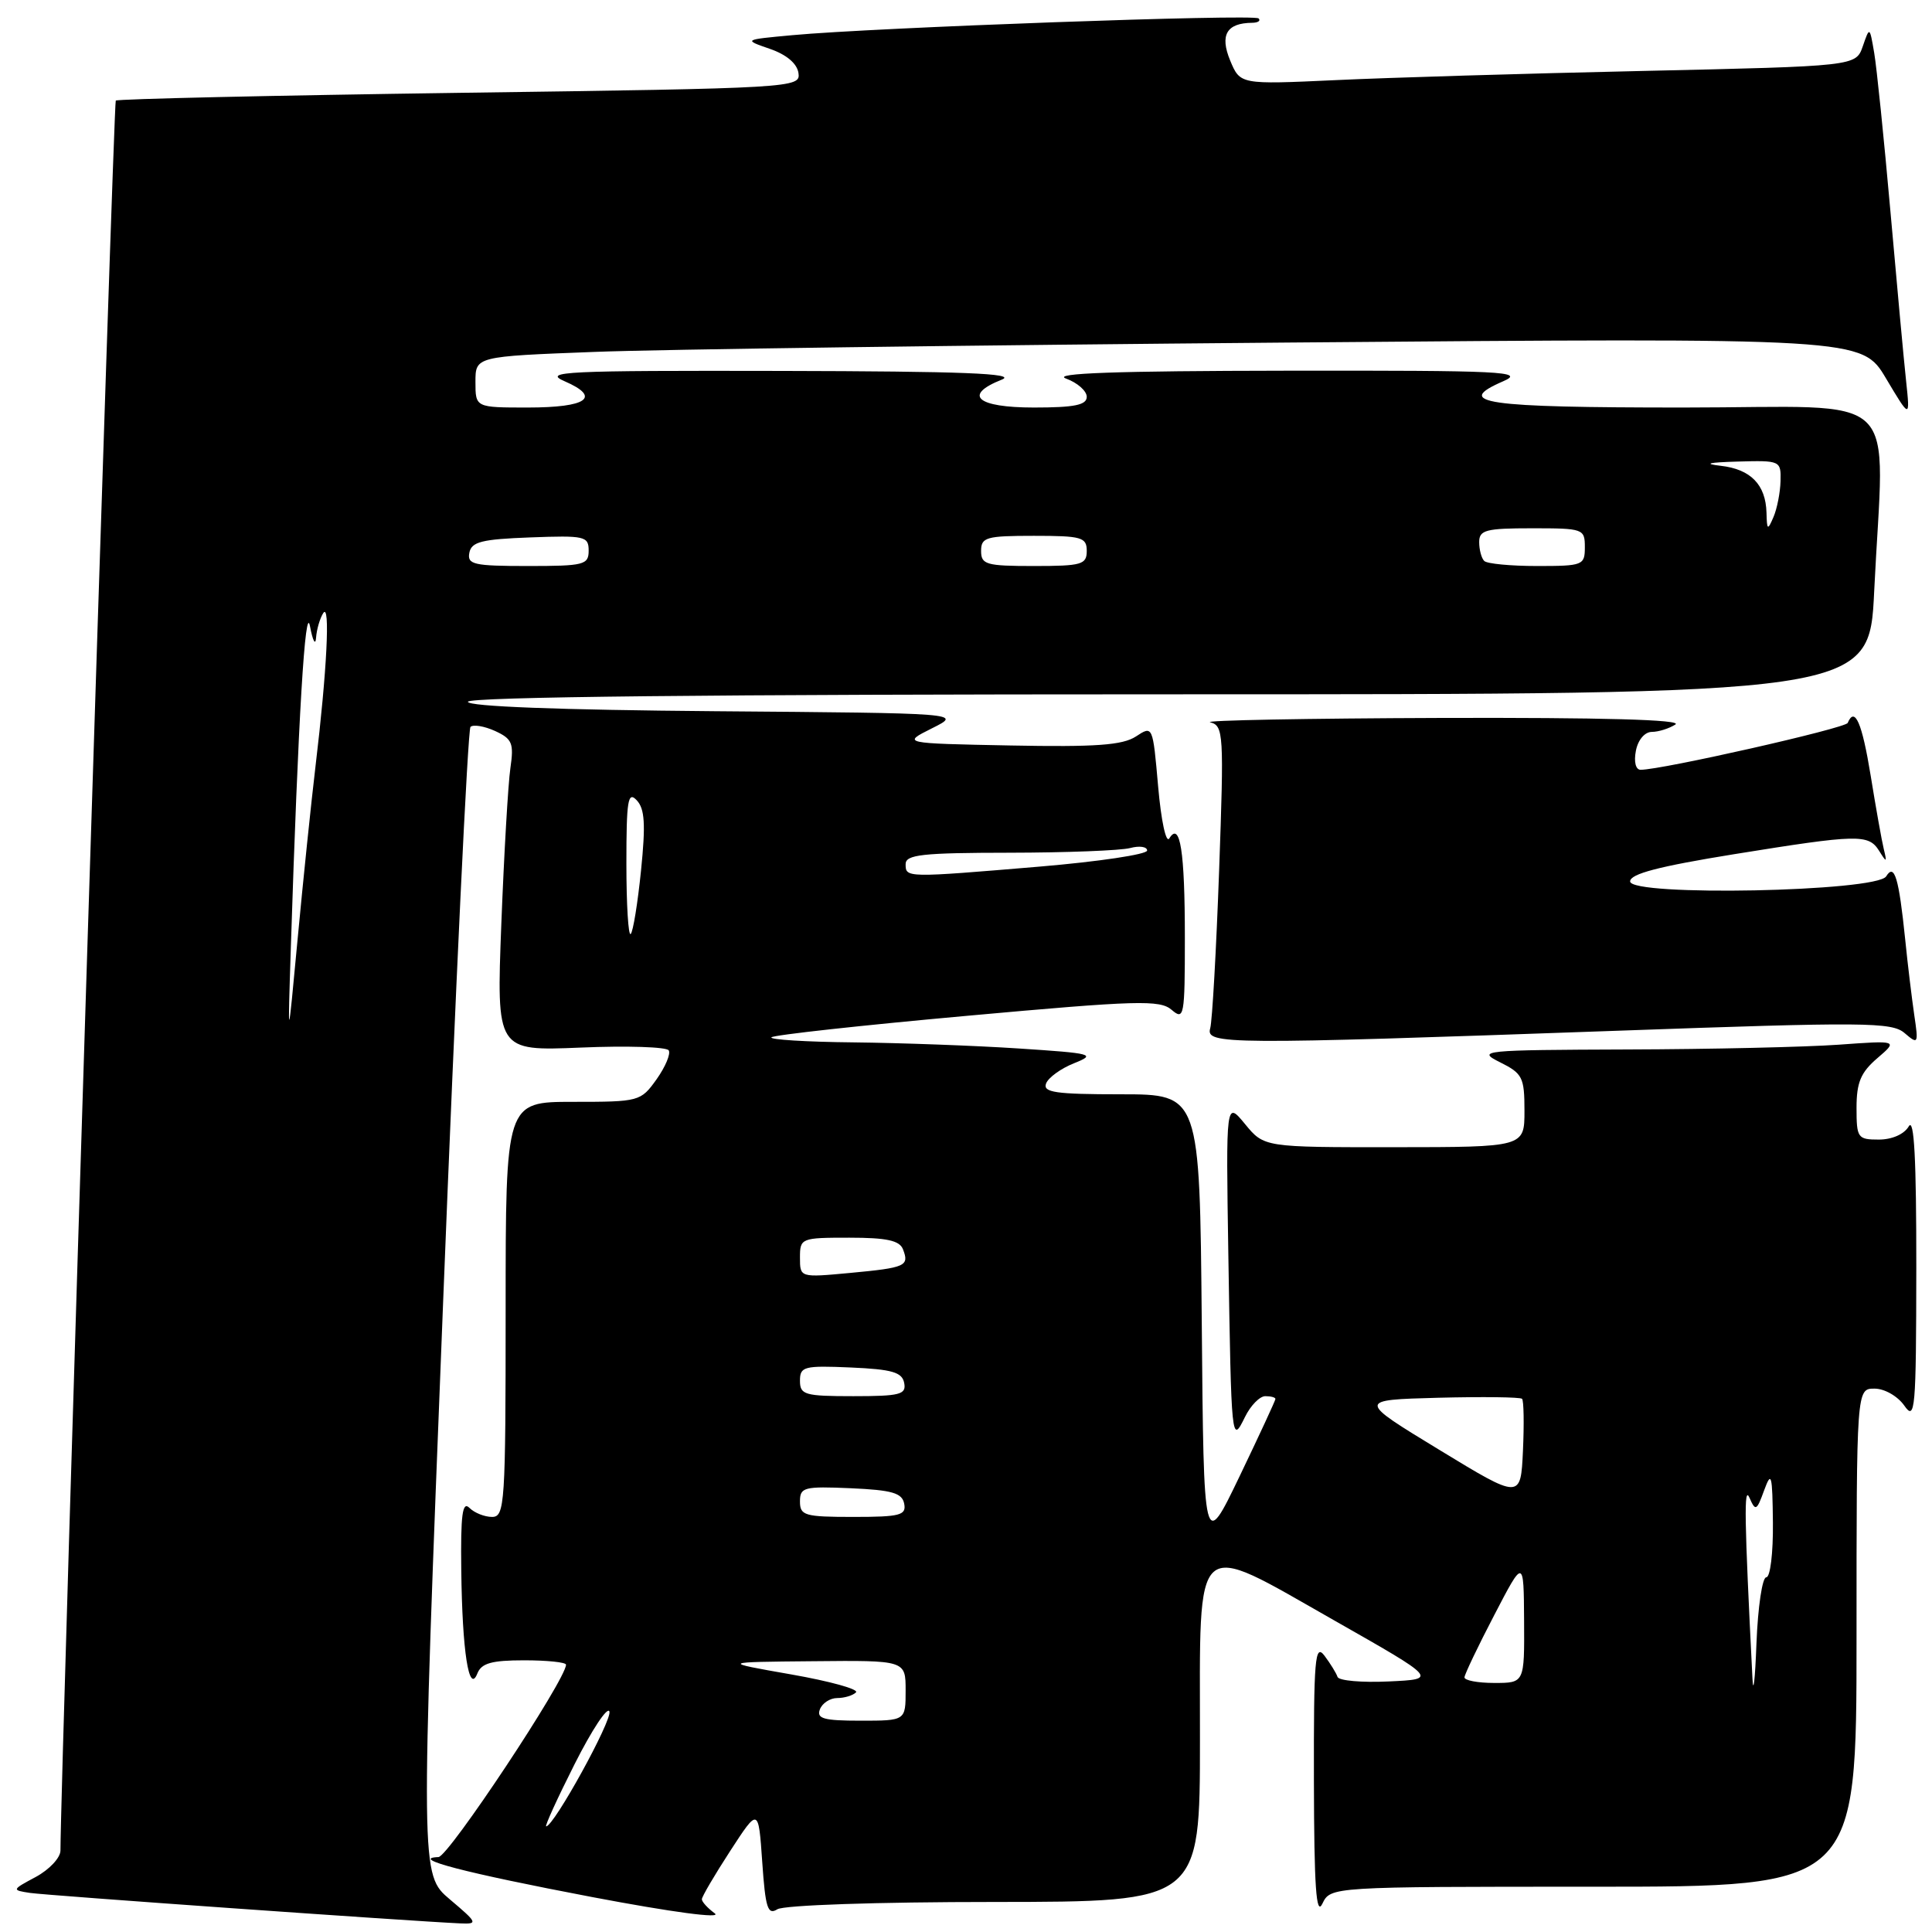 <?xml version="1.0" encoding="UTF-8" standalone="no"?>
<!DOCTYPE svg PUBLIC "-//W3C//DTD SVG 1.1//EN" "http://www.w3.org/Graphics/SVG/1.1/DTD/svg11.dtd" >
<svg xmlns="http://www.w3.org/2000/svg" xmlns:xlink="http://www.w3.org/1999/xlink" version="1.1" viewBox="0 0 256 256">
 <g >
 <path fill="currentColor"
d=" M 59.61 251.68 C 55.72 248.39 55.72 248.39 58.71 172.68 C 60.35 131.04 61.99 96.68 62.34 96.32 C 62.70 95.97 64.16 96.21 65.58 96.85 C 67.87 97.90 68.11 98.47 67.63 101.77 C 67.33 103.82 66.79 113.10 66.43 122.38 C 65.78 139.27 65.78 139.27 76.94 138.81 C 83.07 138.55 88.33 138.72 88.61 139.18 C 88.89 139.64 88.17 141.36 87.00 143.01 C 84.90 145.95 84.71 146.00 75.93 146.00 C 67.00 146.00 67.00 146.00 67.00 173.50 C 67.00 199.31 66.89 201.00 65.20 201.00 C 64.21 201.00 62.86 200.46 62.20 199.80 C 61.27 198.87 61.03 200.70 61.12 208.05 C 61.25 218.85 62.14 224.55 63.25 221.75 C 63.79 220.38 65.13 220.00 69.47 220.00 C 72.51 220.00 75.00 220.26 75.00 220.58 C 75.00 222.54 59.44 246.01 58.10 246.07 C 54.17 246.23 61.59 248.16 78.46 251.37 C 89.11 253.39 95.72 254.27 94.71 253.53 C 93.77 252.84 93.00 252.00 93.00 251.66 C 93.00 251.32 94.69 248.44 96.75 245.27 C 100.50 239.50 100.50 239.50 101.00 246.72 C 101.42 252.83 101.73 253.79 103.00 252.99 C 103.86 252.44 116.19 252.02 131.75 252.02 C 159.00 252.00 159.00 252.00 159.00 230.54 C 159.00 203.02 157.91 203.99 176.77 214.70 C 190.50 222.50 190.50 222.50 184.02 222.80 C 180.45 222.97 177.40 222.70 177.23 222.20 C 177.06 221.69 176.28 220.43 175.50 219.39 C 174.24 217.73 174.07 219.74 174.10 236.00 C 174.13 250.04 174.40 253.96 175.22 252.25 C 176.31 250.00 176.31 250.00 211.15 250.00 C 246.00 250.00 246.00 250.00 246.00 217.00 C 246.00 184.00 246.00 184.00 248.38 184.00 C 249.71 184.00 251.44 184.99 252.33 186.25 C 253.77 188.33 253.90 186.92 253.92 168.00 C 253.93 153.61 253.64 148.02 252.92 149.25 C 252.31 150.29 250.71 151.00 248.95 151.00 C 246.15 151.00 246.00 150.79 246.00 146.79 C 246.00 143.43 246.56 142.10 248.75 140.22 C 251.50 137.86 251.50 137.86 243.60 138.43 C 239.25 138.74 226.65 139.03 215.60 139.06 C 196.39 139.13 195.64 139.20 198.75 140.75 C 201.74 142.24 202.00 142.74 202.00 147.18 C 202.00 152.00 202.00 152.00 184.75 152.01 C 167.50 152.02 167.50 152.02 164.97 148.94 C 162.44 145.87 162.44 145.87 162.76 166.18 C 163.16 191.18 163.18 191.39 164.97 187.75 C 165.71 186.24 166.92 185.00 167.66 185.00 C 168.40 185.00 169.00 185.16 169.00 185.37 C 169.00 185.57 166.86 190.18 164.25 195.62 C 159.50 205.50 159.50 205.50 159.24 175.25 C 158.97 145.00 158.97 145.00 148.52 145.00 C 139.86 145.00 138.16 144.75 138.61 143.57 C 138.91 142.78 140.59 141.57 142.33 140.88 C 145.29 139.70 144.79 139.57 135.00 138.93 C 129.22 138.55 119.36 138.19 113.08 138.12 C 106.80 138.06 101.92 137.75 102.22 137.45 C 102.52 137.14 114.19 135.86 128.14 134.60 C 150.76 132.55 153.69 132.47 155.25 133.81 C 156.90 135.23 157.00 134.69 157.00 124.24 C 157.00 112.78 156.37 108.78 154.94 111.09 C 154.51 111.79 153.86 108.78 153.46 104.23 C 152.75 96.12 152.75 96.12 150.51 97.59 C 148.74 98.74 145.21 99.00 133.88 98.78 C 119.50 98.50 119.50 98.50 123.50 96.50 C 127.50 94.50 127.50 94.50 94.75 94.24 C 74.06 94.07 62.00 93.61 62.00 92.99 C 62.00 92.34 94.47 92.00 154.84 92.00 C 247.69 92.00 247.69 92.00 248.34 78.34 C 249.65 51.08 252.68 54.00 223.06 54.00 C 196.60 54.00 192.53 53.41 199.18 50.52 C 202.16 49.23 199.22 49.08 170.50 49.12 C 147.87 49.15 139.31 49.45 141.25 50.16 C 142.76 50.71 144.00 51.80 144.00 52.58 C 144.00 53.67 142.37 54.00 137.00 54.00 C 129.43 54.00 127.55 52.36 132.75 50.30 C 134.82 49.48 127.61 49.20 103.50 49.15 C 74.79 49.09 71.84 49.23 74.82 50.52 C 79.71 52.64 77.81 54.00 69.94 54.00 C 63.00 54.00 63.00 54.00 63.00 50.61 C 63.00 47.23 63.00 47.23 78.75 46.63 C 87.41 46.29 128.74 45.74 170.60 45.39 C 246.70 44.76 246.70 44.76 249.90 50.13 C 253.10 55.50 253.10 55.50 252.57 50.50 C 252.27 47.75 251.34 37.62 250.49 28.00 C 249.64 18.38 248.67 8.93 248.34 7.00 C 247.74 3.50 247.74 3.50 246.83 6.13 C 245.91 8.77 245.91 8.77 217.71 9.40 C 202.19 9.74 183.84 10.29 176.91 10.62 C 164.33 11.20 164.33 11.20 163.00 8.01 C 161.61 4.64 162.53 3.05 165.92 3.02 C 166.70 3.01 167.08 2.75 166.77 2.44 C 166.17 1.84 115.81 3.65 105.00 4.66 C 98.50 5.26 98.50 5.26 102.00 6.47 C 104.21 7.23 105.61 8.41 105.80 9.67 C 106.09 11.64 105.38 11.69 60.92 12.30 C 36.07 12.65 15.56 13.11 15.34 13.33 C 15.04 13.62 8.06 234.56 8.01 245.22 C 8.00 246.17 6.54 247.73 4.75 248.70 C 1.55 250.41 1.54 250.45 3.97 250.82 C 6.11 251.15 54.21 254.55 61.00 254.86 C 63.36 254.96 63.28 254.78 59.61 251.68 Z  M 214.00 136.59 C 247.24 135.40 250.67 135.43 252.37 136.89 C 254.17 138.43 254.22 138.33 253.65 134.50 C 253.33 132.30 252.78 127.80 252.45 124.50 C 251.61 116.30 251.02 114.34 249.93 116.12 C 248.67 118.16 216.00 118.81 216.00 116.79 C 216.00 115.79 219.80 114.80 229.75 113.19 C 246.25 110.53 247.59 110.50 249.00 112.75 C 249.99 114.34 250.05 114.31 249.61 112.50 C 249.34 111.40 248.56 107.01 247.87 102.75 C 246.73 95.76 245.77 93.56 244.83 95.79 C 244.54 96.50 220.17 102.01 217.39 102.00 C 216.74 102.00 216.48 100.95 216.76 99.50 C 217.03 98.06 217.92 96.99 218.87 96.98 C 219.76 96.98 221.18 96.53 222.00 96.00 C 222.98 95.36 212.31 95.07 191.00 95.13 C 173.12 95.19 159.34 95.45 160.36 95.71 C 162.13 96.16 162.19 97.19 161.54 115.34 C 161.16 125.88 160.63 135.29 160.36 136.25 C 159.75 138.41 162.20 138.43 214.00 136.59 Z  M 76.14 233.75 C 78.43 229.21 80.50 226.08 80.75 226.78 C 81.14 227.92 73.39 242.00 72.37 242.00 C 72.16 242.00 73.85 238.29 76.14 233.75 Z  M 108.64 226.50 C 108.95 225.68 109.99 225.00 110.94 225.00 C 111.89 225.00 113.01 224.66 113.42 224.25 C 113.84 223.84 109.97 222.77 104.84 221.87 C 95.50 220.23 95.50 220.23 107.75 220.12 C 120.00 220.00 120.00 220.00 120.00 224.00 C 120.00 228.00 120.00 228.00 114.03 228.00 C 109.14 228.00 108.17 227.73 108.64 226.50 Z  M 232.21 222.41 C 231.13 201.03 231.06 196.73 231.82 198.47 C 232.61 200.28 232.77 200.20 233.76 197.47 C 234.72 194.85 234.85 195.34 234.92 201.75 C 234.96 205.78 234.57 209.00 234.04 209.00 C 233.51 209.00 232.93 212.94 232.74 217.75 C 232.56 222.56 232.32 224.66 232.21 222.41 Z  M 194.05 222.25 C 194.08 221.84 195.85 218.12 198.00 214.00 C 201.90 206.50 201.90 206.50 201.95 214.75 C 202.00 223.00 202.00 223.00 198.00 223.00 C 195.80 223.00 194.02 222.66 194.05 222.25 Z  M 106.00 198.95 C 106.00 197.07 106.52 196.93 112.74 197.20 C 118.22 197.44 119.54 197.83 119.81 199.25 C 120.11 200.78 119.27 201.00 113.07 201.00 C 106.61 201.00 106.00 200.82 106.00 198.95 Z  M 190.68 192.09 C 179.85 185.50 179.85 185.50 190.56 185.21 C 196.45 185.06 201.45 185.12 201.68 185.35 C 201.91 185.58 201.96 188.67 201.80 192.22 C 201.50 198.68 201.50 198.68 190.68 192.09 Z  M 106.00 182.95 C 106.00 181.07 106.52 180.93 112.74 181.20 C 118.22 181.44 119.54 181.83 119.81 183.25 C 120.11 184.78 119.27 185.00 113.07 185.00 C 106.61 185.00 106.00 184.82 106.00 182.95 Z  M 106.00 166.64 C 106.00 164.06 106.14 164.00 112.53 164.00 C 117.50 164.00 119.20 164.37 119.65 165.54 C 120.51 167.76 120.01 167.98 112.64 168.67 C 106.00 169.29 106.00 169.29 106.00 166.64 Z  M 38.54 125.50 C 39.51 95.19 40.45 79.62 41.08 83.00 C 41.44 84.92 41.80 85.60 41.88 84.50 C 41.96 83.40 42.39 81.93 42.83 81.24 C 43.78 79.75 43.32 88.92 41.81 101.50 C 41.22 106.45 40.15 116.80 39.43 124.50 C 38.12 138.50 38.12 138.50 38.54 125.50 Z  M 83.00 114.45 C 83.00 106.04 83.20 104.79 84.37 106.04 C 85.44 107.18 85.56 109.22 84.94 115.34 C 84.50 119.66 83.89 123.45 83.57 123.76 C 83.26 124.08 83.00 119.89 83.00 114.45 Z  M 120.00 114.50 C 120.00 113.24 122.20 113.00 133.75 112.99 C 141.31 112.98 148.51 112.70 149.75 112.37 C 150.99 112.04 152.00 112.19 152.00 112.70 C 152.00 113.21 145.59 114.17 137.75 114.83 C 120.01 116.32 120.00 116.32 120.00 114.50 Z  M 62.19 73.25 C 62.47 71.79 63.82 71.45 70.26 71.21 C 77.48 70.94 78.00 71.05 78.00 72.96 C 78.00 74.85 77.39 75.00 69.93 75.00 C 62.78 75.00 61.89 74.80 62.19 73.25 Z  M 130.00 73.00 C 130.00 71.19 130.67 71.00 137.00 71.00 C 143.33 71.00 144.00 71.19 144.00 73.00 C 144.00 74.81 143.33 75.00 137.00 75.00 C 130.67 75.00 130.00 74.81 130.00 73.00 Z  M 196.67 74.33 C 196.30 73.97 196.00 72.84 196.00 71.83 C 196.00 70.23 196.88 70.00 203.00 70.00 C 209.80 70.00 210.00 70.07 210.00 72.50 C 210.00 74.90 209.76 75.00 203.67 75.00 C 200.18 75.00 197.03 74.70 196.67 74.33 Z  M 234.07 67.94 C 233.97 64.21 231.97 62.17 228.00 61.72 C 225.64 61.45 226.38 61.27 230.25 61.16 C 235.91 61.00 236.00 61.04 235.93 63.75 C 235.89 65.26 235.47 67.40 235.00 68.50 C 234.22 70.32 234.13 70.27 234.07 67.94 Z "/>
</g>
</svg>